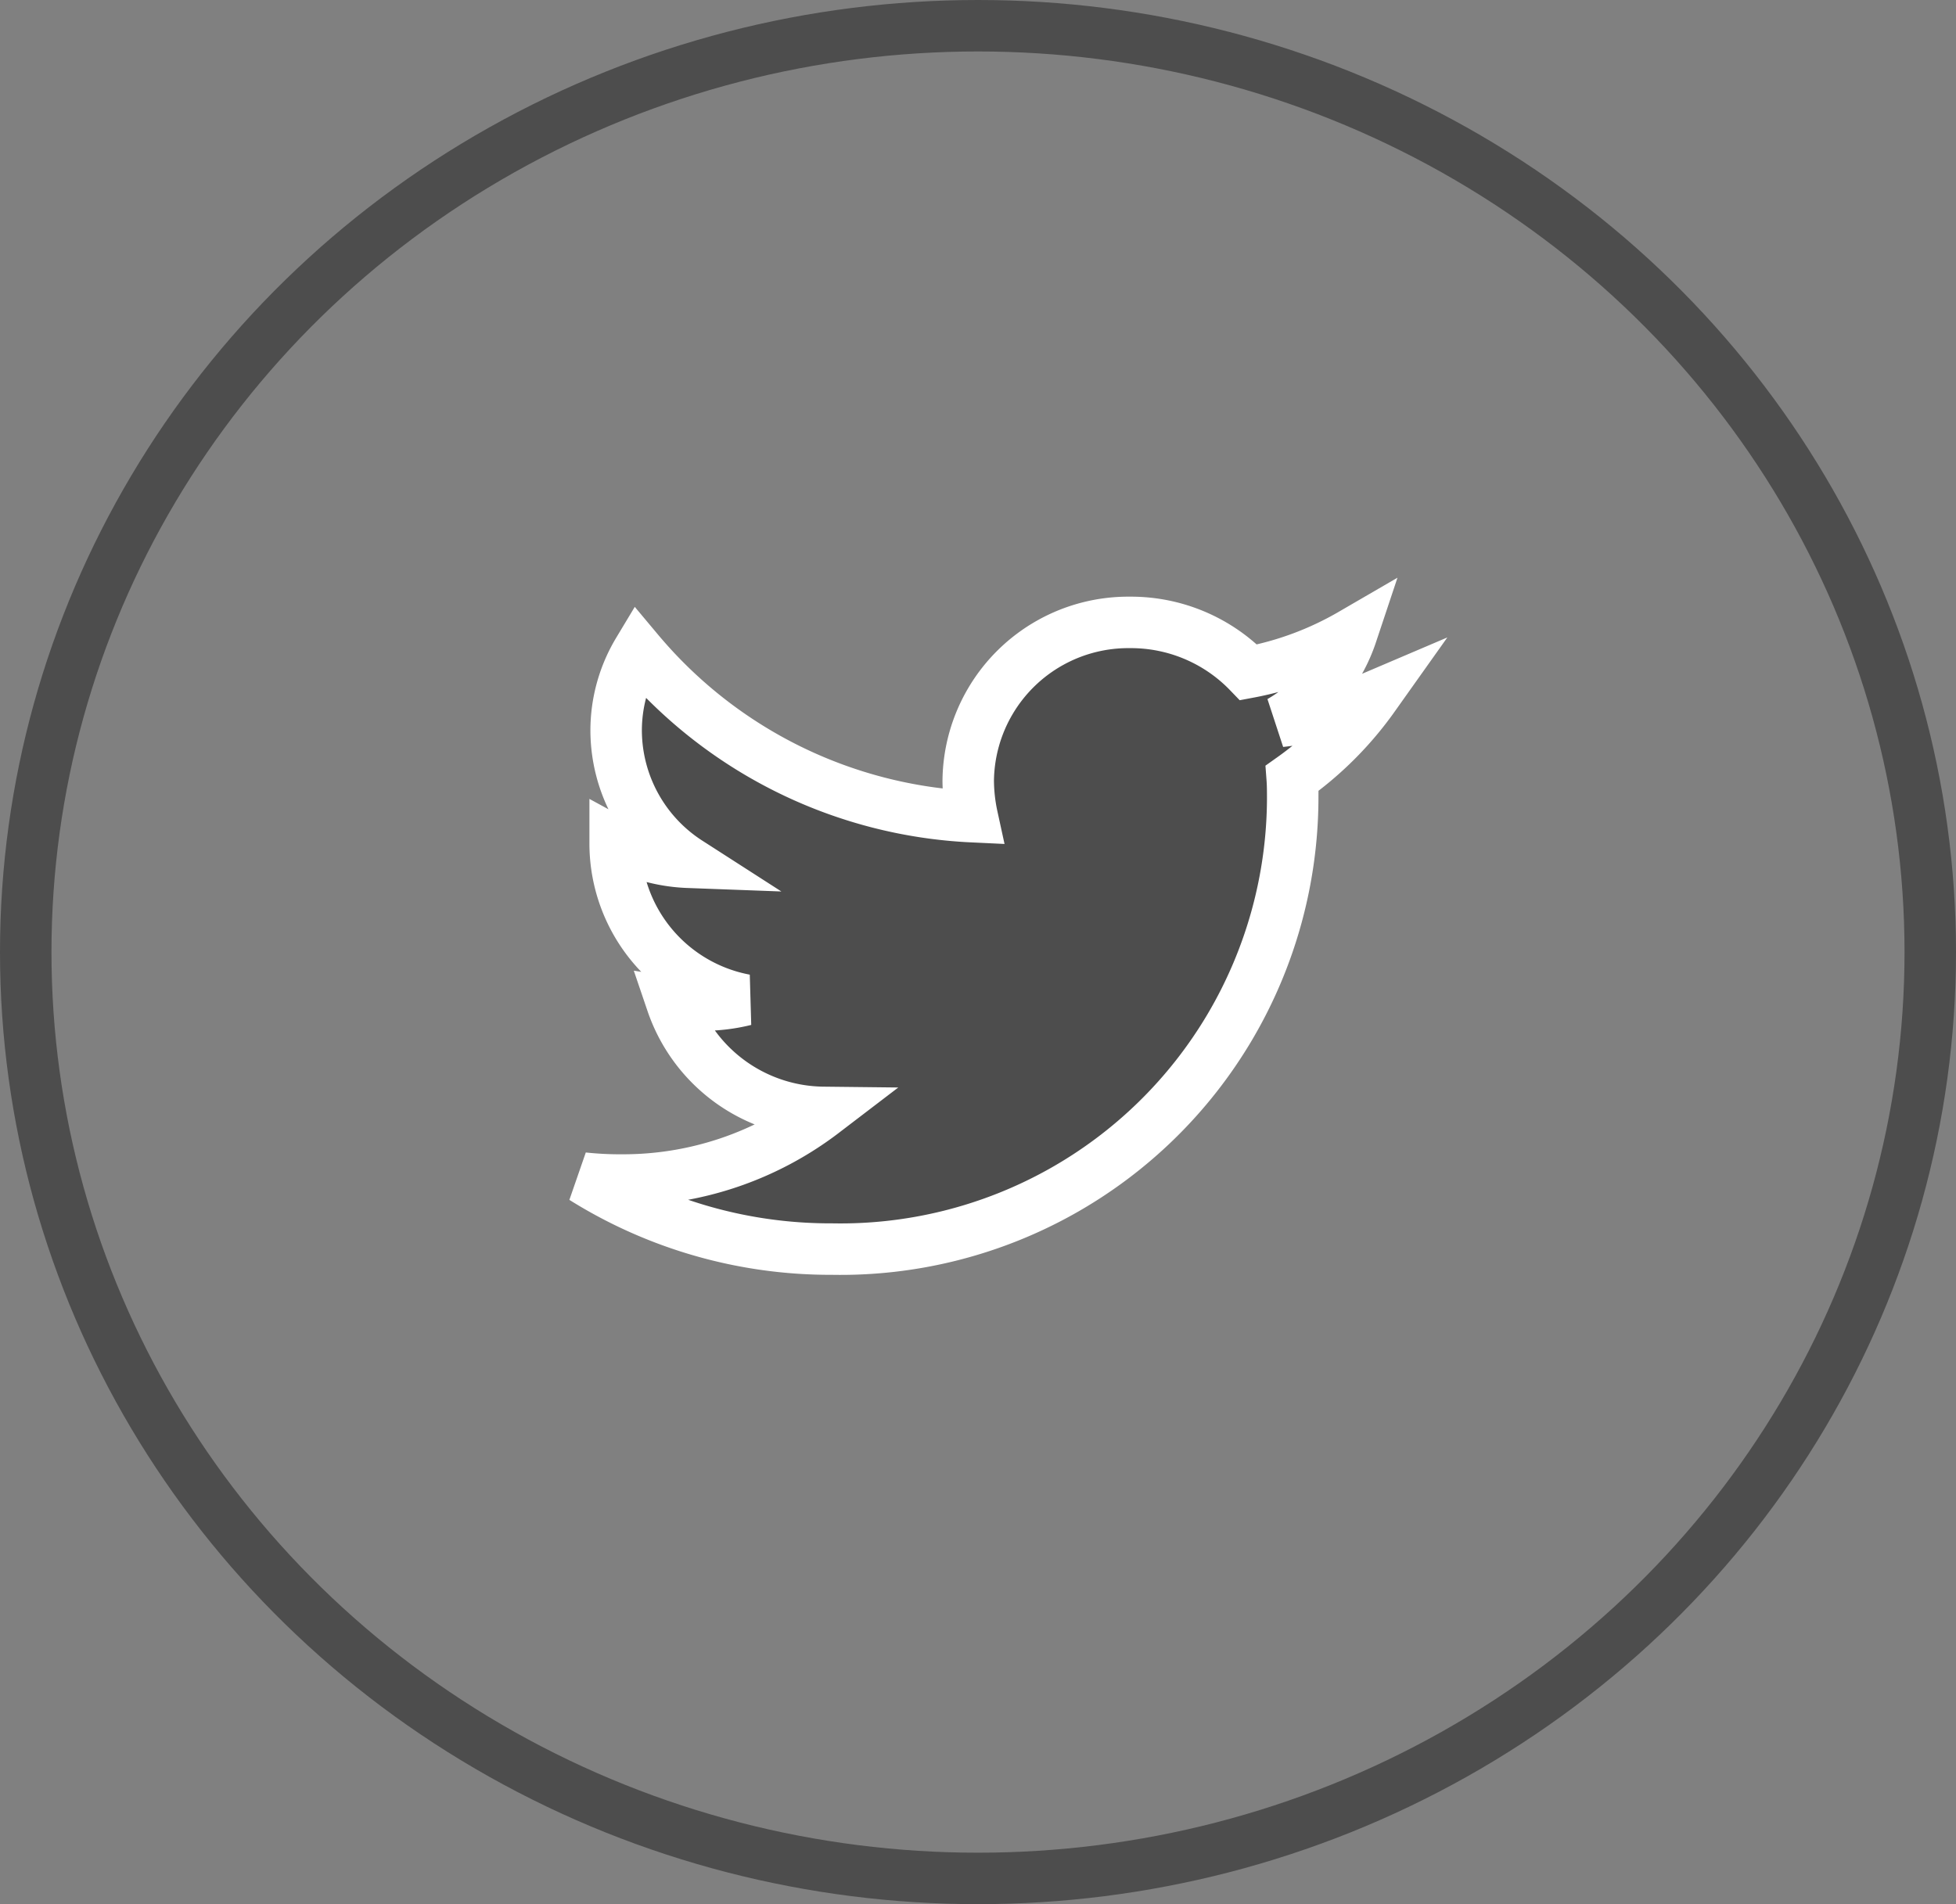<svg xmlns="http://www.w3.org/2000/svg" width="38" height="37" viewBox="0 0 38 37">
  <rect x="0" y="0" width="38" height="37" fill="#808080" stroke="none"/>
  <g id="tw-circle" transform="translate(-428 -2676)">
    <g id="Ellipse_201" data-name="Ellipse 201" transform="translate(428 2676)" fill="none" stroke="#4d4d4d" stroke-width="1">
      <ellipse cx="19" cy="18.5" rx="19" ry="18.5" stroke="none"/>
      <ellipse cx="19" cy="18.5" rx="18.5" ry="18" fill="none"/>
    </g>
    <path id="twitter" d="M13.777,51.119c.01.133.01.267.01.4a8.786,8.786,0,0,1-8.954,8.749A9.045,9.045,0,0,1,0,58.888a6.662,6.662,0,0,0,.76.038,6.4,6.4,0,0,0,3.907-1.314,3.144,3.144,0,0,1-2.942-2.133,4.059,4.059,0,0,0,.594.048,3.4,3.4,0,0,0,.828-.1A3.094,3.094,0,0,1,.624,52.4v-.038a3.226,3.226,0,0,0,1.422.39A3.055,3.055,0,0,1,.643,50.2a3,3,0,0,1,.429-1.552,9.016,9.016,0,0,0,6.489,3.218,3.4,3.4,0,0,1-.078-.7,3.11,3.11,0,0,1,3.147-3.075,3.174,3.174,0,0,1,2.3.971,6.285,6.285,0,0,0,2-.743,3.081,3.081,0,0,1-1.384,1.695,6.426,6.426,0,0,0,1.812-.476A6.683,6.683,0,0,1,13.777,51.119Z" transform="translate(439.327 2640.003)" fill="#4d4d4d" stroke="#fff" stroke-width="1"/>
  </g>
</svg>
